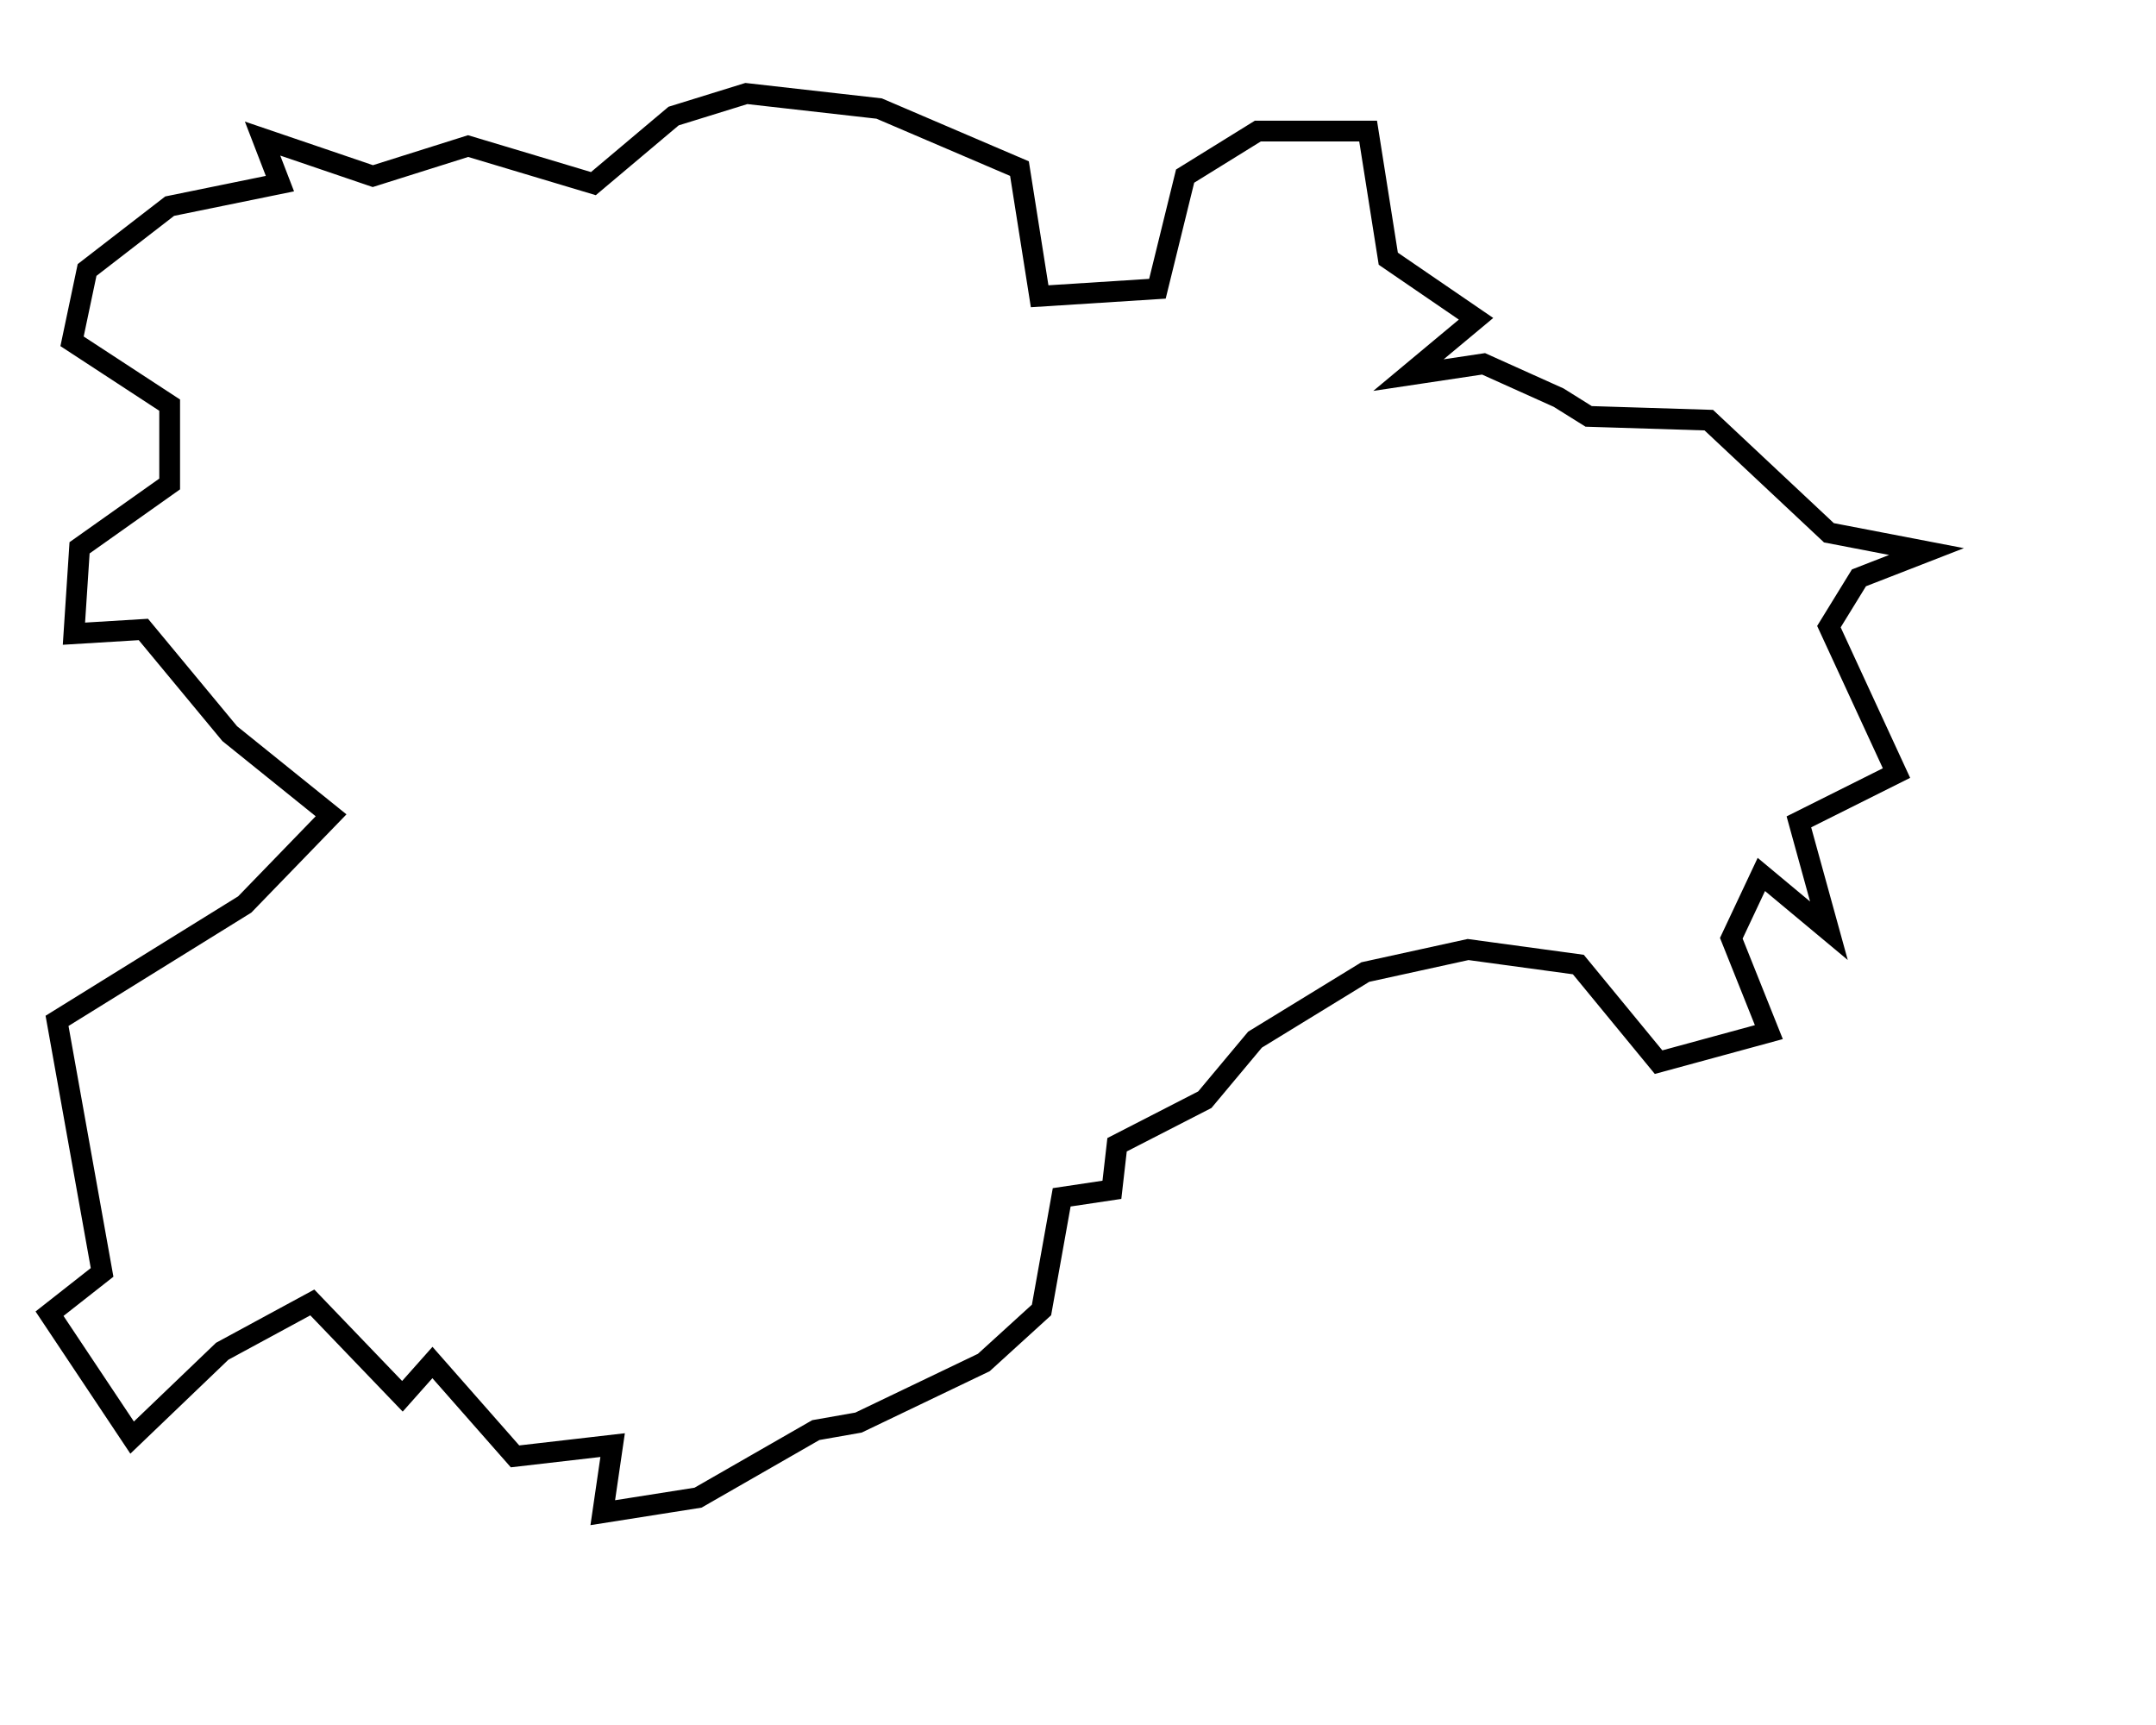 <?xml version="1.0" encoding="UTF-8" standalone="no"?>
<!DOCTYPE svg PUBLIC "-//W3C//DTD SVG 1.0//EN"
"http://www.w3.org/TR/2001/REC-SVG-20010904/DTD/svg10.dtd">
<!-- Created with Inkscape (http://www.inkscape.org/) --><svg height="200pt" id="svg11972" inkscape:version="0.39" sodipodi:docbase="/home/moises/Imagenes/Design/mycliparts" sodipodi:docname="castilla_leon.svg" sodipodi:version="0.32" width="250pt" xmlns="http://www.w3.org/2000/svg" xmlns:cc="http://web.resource.org/cc/" xmlns:dc="http://purl.org/dc/elements/1.1/" xmlns:inkscape="http://www.inkscape.org/namespaces/inkscape" xmlns:rdf="http://www.w3.org/1999/02/22-rdf-syntax-ns#" xmlns:sodipodi="http://sodipodi.sourceforge.net/DTD/sodipodi-0.dtd" xmlns:xlink="http://www.w3.org/1999/xlink">
  <defs id="defs11974"/>
  <sodipodi:namedview bordercolor="#666666" borderopacity="1.0" id="base" inkscape:cx="305.25952" inkscape:cy="250.71362" inkscape:pageopacity="0.0" inkscape:pageshadow="2" inkscape:window-height="693" inkscape:window-width="1024" inkscape:window-x="0" inkscape:window-y="25" inkscape:zoom="1.0000000" pagecolor="#ffffff"/>
  <path d="M 26.231,31.869 L 13.462,41.736 L 11.14,52.763 L 26.231,62.63 L 26.231,74.818 L 12.301,84.685 L 11.431,97.961 L 22.168,97.308 L 35.517,113.414 L 51.187,126.038 L 37.838,139.822 L 8.819,157.814 L 15.784,196.7 L 7.658,203.085 L 20.427,222.238 L 34.356,208.889 L 48.285,201.343 L 62.215,215.853 L 66.858,210.63 L 79.627,225.14 L 94.717,223.398 L 93.193,233.845 L 107.921,231.524 L 126.13,221.077 L 132.732,219.916 L 152.103,210.63 L 161.027,202.504 L 164.146,185.093 L 171.909,183.932 L 172.707,176.967 L 186.274,170.002 L 194.036,160.716 L 211.085,150.269 L 226.974,146.787 L 244.023,149.108 L 256.428,164.198 L 273.477,159.555 L 267.673,145.045 L 272.317,135.179 L 282.764,143.885 L 278.121,127.053 L 293.211,119.508 L 282.764,96.873 L 287.407,89.328 L 297.854,85.265 L 282.764,82.363 L 273.477,73.657 L 264.191,64.951 L 245.619,64.371 L 240.975,61.469 L 229.368,56.246 L 217.76,57.987 L 228.207,49.281 L 214.64,39.995 L 211.521,20.261 L 194.472,20.261 L 183.227,27.226 L 178.946,44.638 L 160.736,45.799 L 157.617,26.065 L 135.925,16.779 L 115.393,14.457 L 104.148,17.94 L 91.742,28.387 L 72.372,22.583 L 57.644,27.226 L 40.595,21.422 L 43.28,28.387 L 26.231,31.869 z " id="rect5482" sodipodi:nodetypes="ccccccccccccccccccccccccccccccccccccccccccccccccccccccccccccccccccccc" style="fill:none;fill-opacity:1;fill-rule:evenodd;stroke:#000000;stroke-width:3.213;stroke-linecap:butt;stroke-linejoin:miter;stroke-miterlimit:4;stroke-opacity:1;"/>
</svg>
